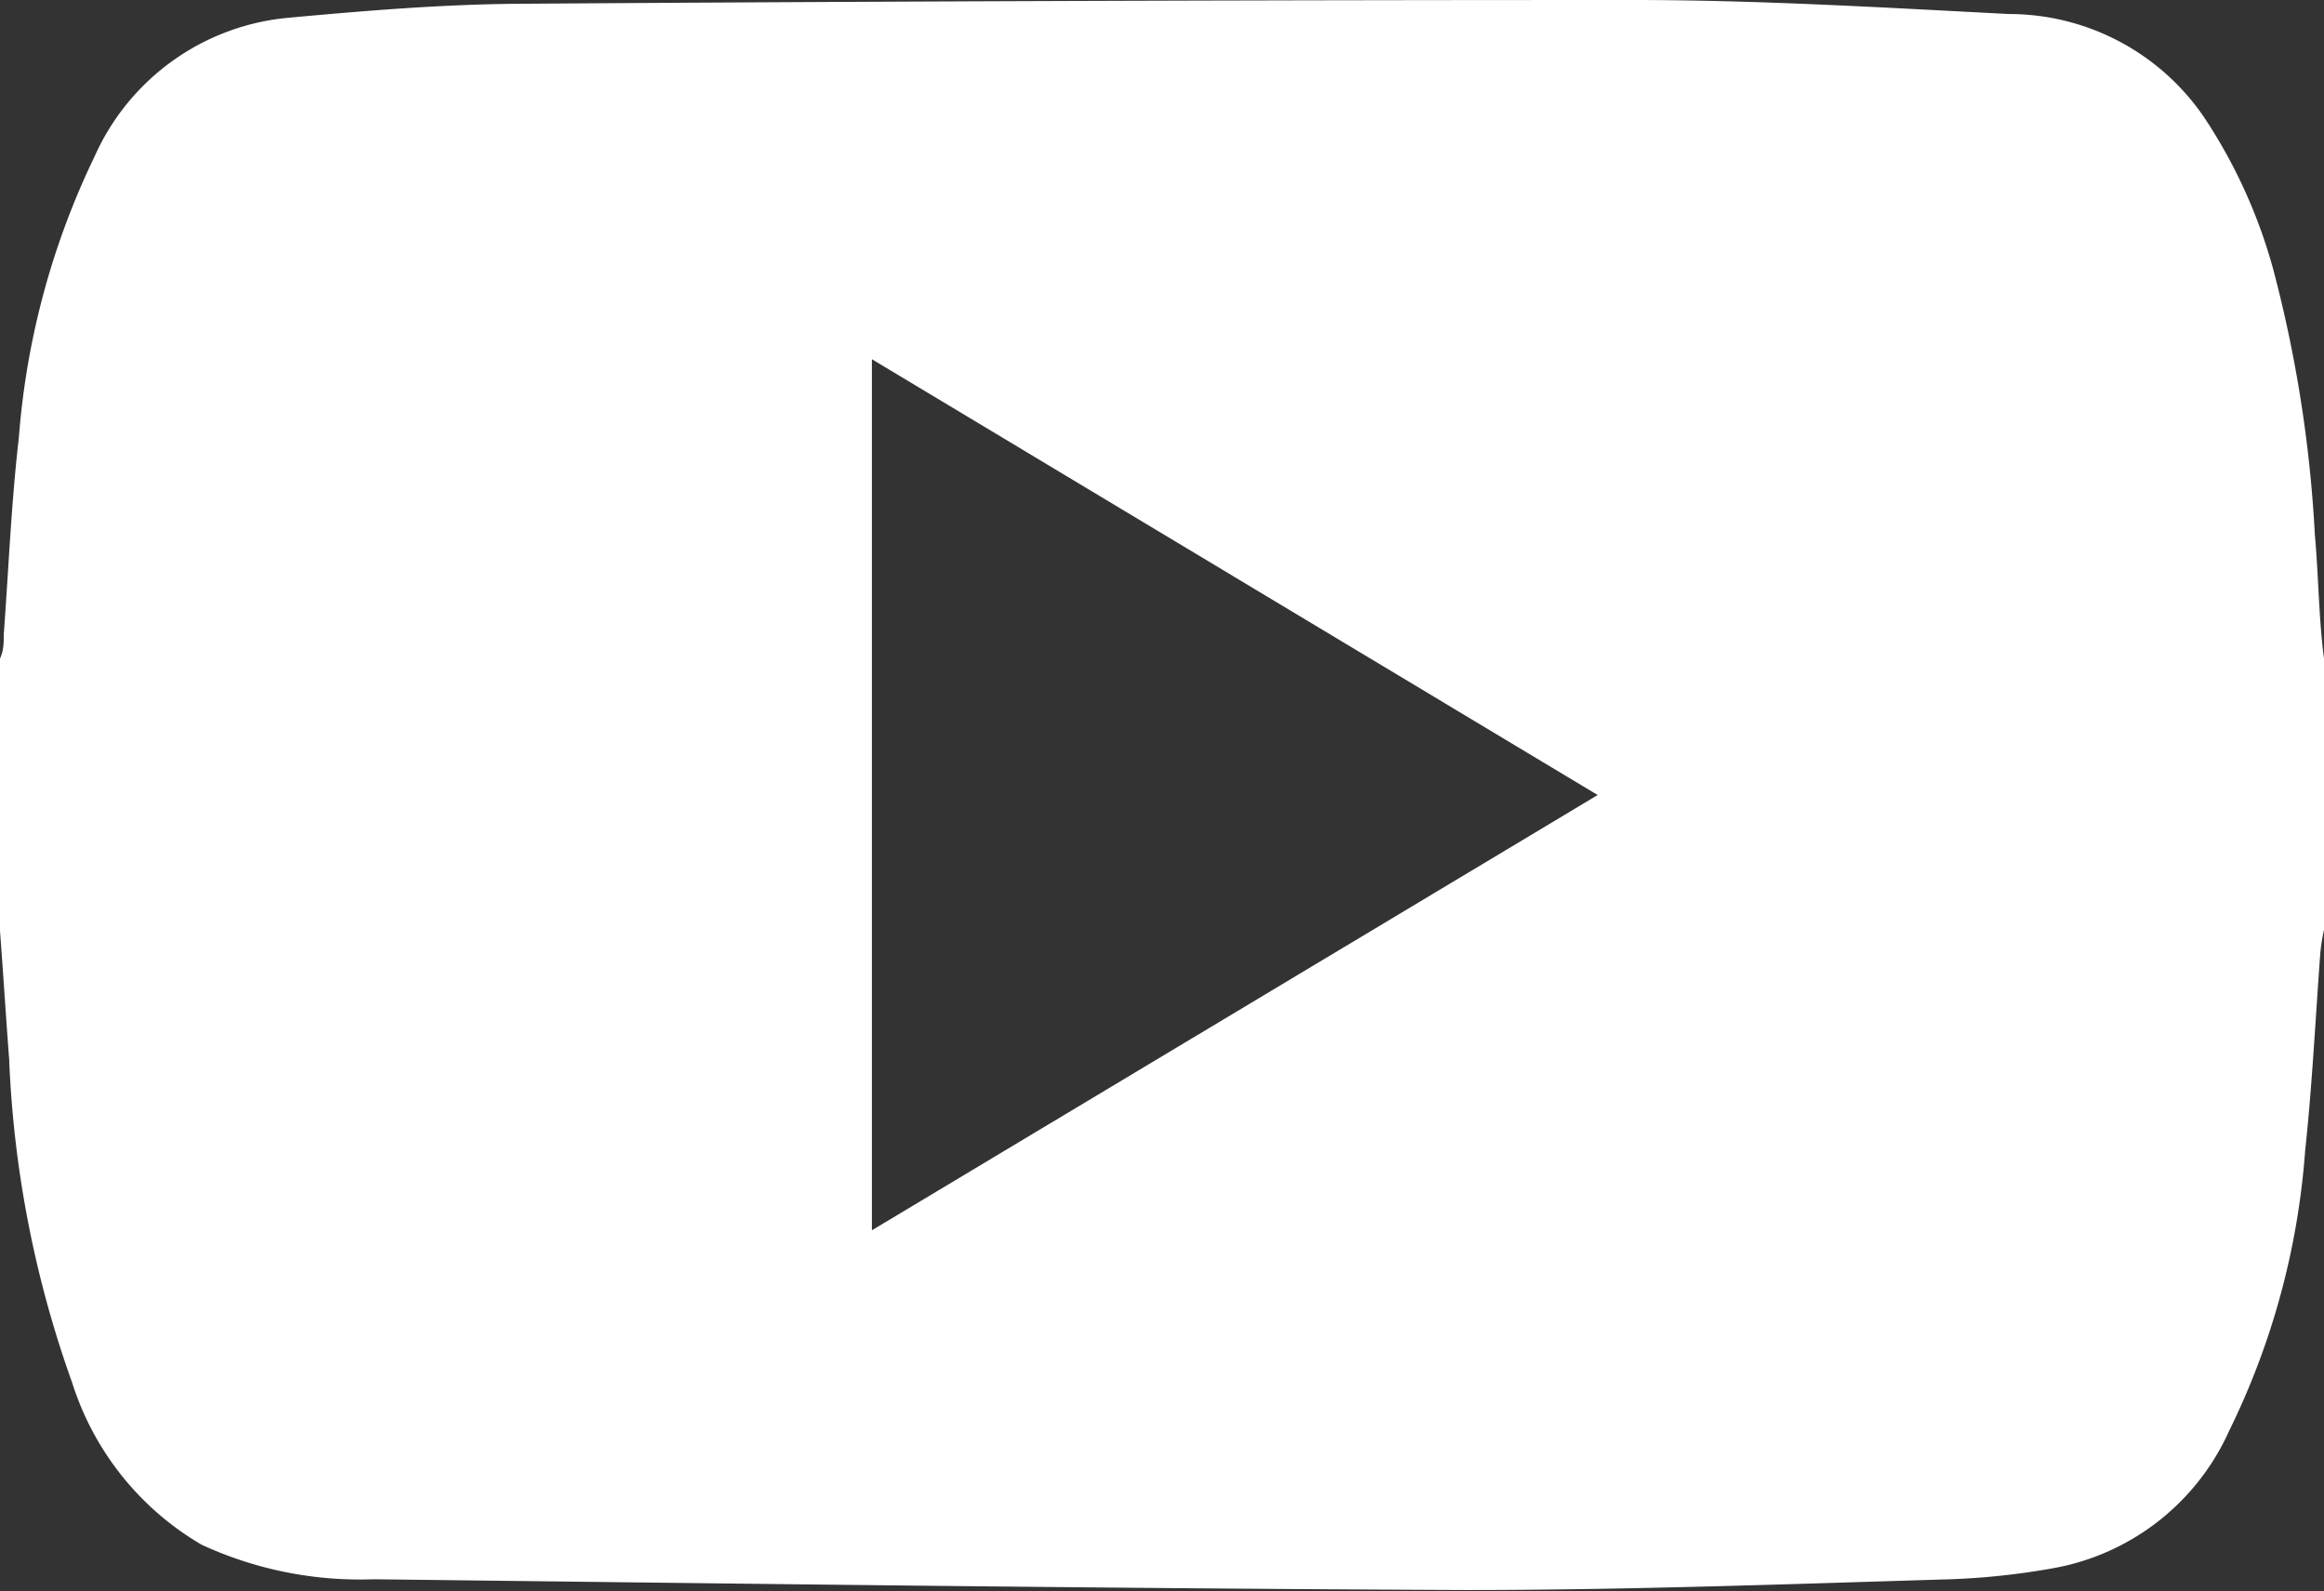 <svg xmlns="http://www.w3.org/2000/svg" viewBox="0 0 43.1 29.5"><rect x="0" y="0" width="43.1" height="29.5" fill="#333333" stroke="none"/><defs><style>.cls-1{fill:#fff;}</style></defs><title>Asset 12</title><g id="Layer_2" data-name="Layer 2"><g id="Layer_2-2" data-name="Layer 2"><path class="cls-1" d="M42.93,9.91A24.11,24.11,0,0,0,42.16,5a9.72,9.72,0,0,0-1.28-2.82A4.38,4.38,0,0,0,37.26.26C34.93.14,32.61,0,30.28,0Q19.95,0,9.62.07C8.19.08,6.76.2,5.34.33A4.37,4.37,0,0,0,1.75,2.91a14.51,14.51,0,0,0-1.4,5.2C.21,9.32.16,10.54.07,11.76c0,.15,0,.3-.07.45v5.05c.06.79.11,1.59.17,2.38a20.15,20.15,0,0,0,1.17,6,5.34,5.34,0,0,0,2.4,3,7,7,0,0,0,3.19.64c6.75.08,13.49.17,20.24.2,3,0,6-.11,9-.2a13.49,13.49,0,0,0,1.88-.2,4.43,4.43,0,0,0,3.29-2.55,14.08,14.08,0,0,0,1.41-5.19c.13-1.21.19-2.43.28-3.65a3.5,3.5,0,0,1,.07-.45V12.21C43,11.44,43,10.68,42.93,9.91ZM16.17,22.81V6.66l13.46,8.08Z"/></g></g></svg>